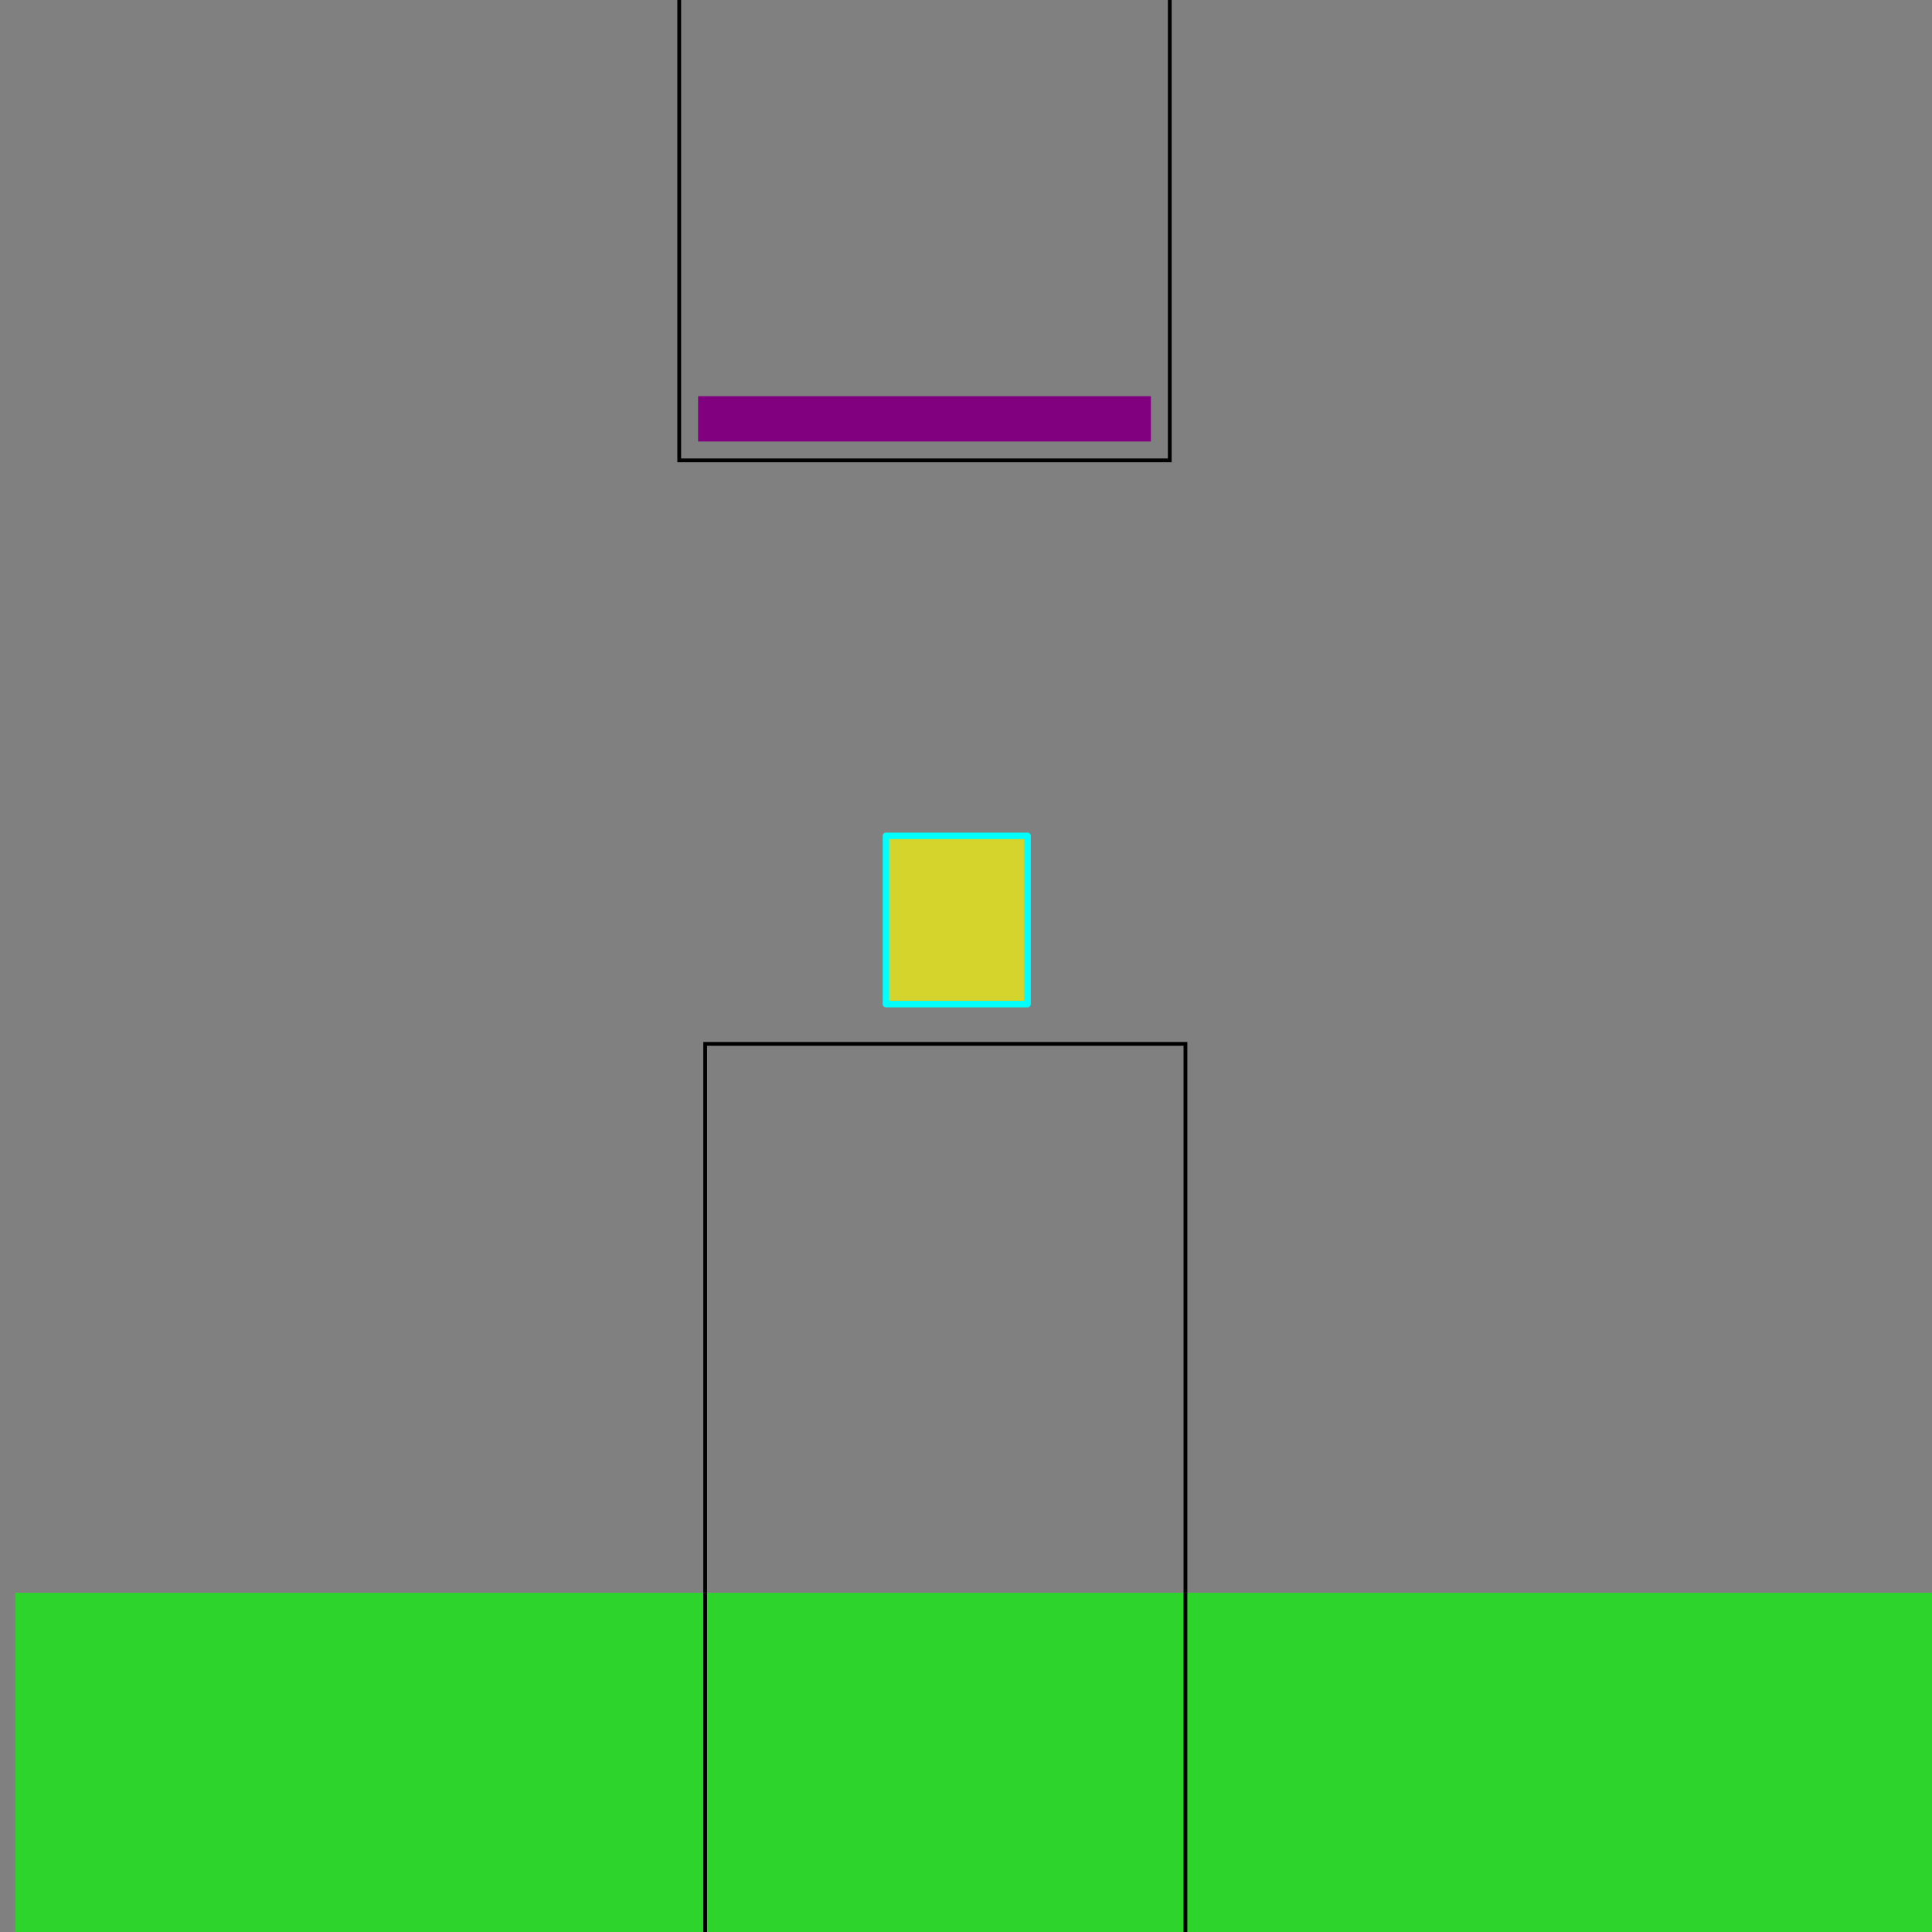 <?xml version="1.0" encoding="UTF-8" standalone="no"?>
<!-- Created with Inkscape (http://www.inkscape.org/) -->

<svg
   xmlns:dc="http://purl.org/dc/elements/1.1/"
   xmlns:cc="http://creativecommons.org/ns#"
   xmlns:rdf="http://www.w3.org/1999/02/22-rdf-syntax-ns#"
   xmlns:svg="http://www.w3.org/2000/svg"
   xmlns="http://www.w3.org/2000/svg"
   xmlns:sodipodi="http://sodipodi.sourceforge.net/DTD/sodipodi-0.dtd"
   xmlns:inkscape="http://www.inkscape.org/namespaces/inkscape"
   width="512"
   height="512"
   id="svg2"
   version="1.1"
   inkscape:version="0.48.1 r9760"
   sodipodi:docname="gravity-sleeping.svg">
  <rect width="100%" height="100%" fill="#808080" stroke="none"/>
  <defs
     id="defs4" />
  <sodipodi:namedview
     id="base"
     pagecolor="#ffffff"
     bordercolor="#666666"
     borderopacity="1.0"
     inkscape:pageopacity="0.0"
     inkscape:pageshadow="2"
     inkscape:zoom="0.98994949"
     inkscape:cx="347.43234"
     inkscape:cy="381.50398"
     inkscape:document-units="px"
     inkscape:current-layer="layer1"
     showgrid="true"
     inkscape:window-width="1440"
     inkscape:window-height="869"
     inkscape:window-x="0"
     inkscape:window-y="0"
     inkscape:window-maximized="1"
     inkscape:snap-global="true">
    <inkscape:grid
       type="xygrid"
       id="grid3066" />
  </sodipodi:namedview>
  <g
     inkscape:label="Layer 1"
     inkscape:groupmode="layer"
     id="layer1"
     transform="translate(0,-540.362)">
    <rect
       style="color:#000000;fill:#00ff00;fill-opacity:0.659;fill-rule:nonzero;stroke:#08fc2f;stroke-width:0;stroke-linejoin:round;stroke-miterlimit:4;stroke-opacity:1;stroke-dasharray:none;marker:none;visibility:visible;display:inline;overflow:visible;enable-background:new"
       id="rect3008"
       width="530.33"
       height="94.954"
       x="4.041"
       y="962.459">
      <desc
         id="desc3012">trigger: yes
on-touch: Test / Pass</desc>
    </rect>
    <rect
       style="color:#000000;fill:#ffff00;fill-opacity:0.659;fill-rule:nonzero;stroke:#00ffff;stroke-width:1.723;stroke-linejoin:round;stroke-miterlimit:4;stroke-opacity:1;stroke-dasharray:none;marker:none;visibility:visible;display:inline;overflow:visible;enable-background:new"
       id="rect4035"
       width="37.522"
       height="44.593"
       x="234.787"
       y="761.87">
      <desc
         id="desc4037">mass: 1
/elasticity: 1

</desc>
    </rect>
    <path
       style="fill:none;stroke:#000000;stroke-width:1px;stroke-linecap:butt;stroke-linejoin:miter;stroke-opacity:1"
       d="m 186.878,514.02 c 0,-8.081 0,-237.386 0,-237.386 l 127.279,0 0,236.376 218.193,0 0,-673.117 -533.361,0 0,674.127 z"
       id="path4144"
       inkscape:connector-curvature="0"
       transform="translate(0,540.362)"
       sodipodi:nodetypes="ccccccccc" />
    <path
       style="fill:none;stroke:#000000;stroke-width:1px;stroke-linecap:butt;stroke-linejoin:miter;stroke-opacity:1"
       d="m 180,-188 0,310 130,0 0,-310"
       id="path3068"
       inkscape:connector-curvature="0"
       transform="translate(0,540.362)"
       sodipodi:nodetypes="cccc" />
    <rect
       style="color:#000000;fill:#ffff00;fill-opacity:0.659;fill-rule:nonzero;stroke:#00ffff;stroke-width:1.723;stroke-linejoin:round;stroke-miterlimit:4;stroke-opacity:1;stroke-dasharray:none;marker:none;visibility:visible;display:inline;overflow:visible;enable-background:new"
       id="rect4035-7"
       width="37.522"
       height="44.593"
       x="232.478"
       y="432.362">
      <desc
         id="desc4037-6">mass: 1
/elasticity: 1

collision-type: player

</desc>
    </rect>
    <rect
       style="fill:#800080;fill-opacity:1;stroke:none;display:inline"
       id="rect2998-2-4"
       width="120"
       height="12"
       x="185"
       y="645.362">
      <desc
         id="desc3000-4-3">trigger: yes

on-overlap: Level / Activation 1

collides-with: player</desc>
    </rect>
  </g>
</svg>

